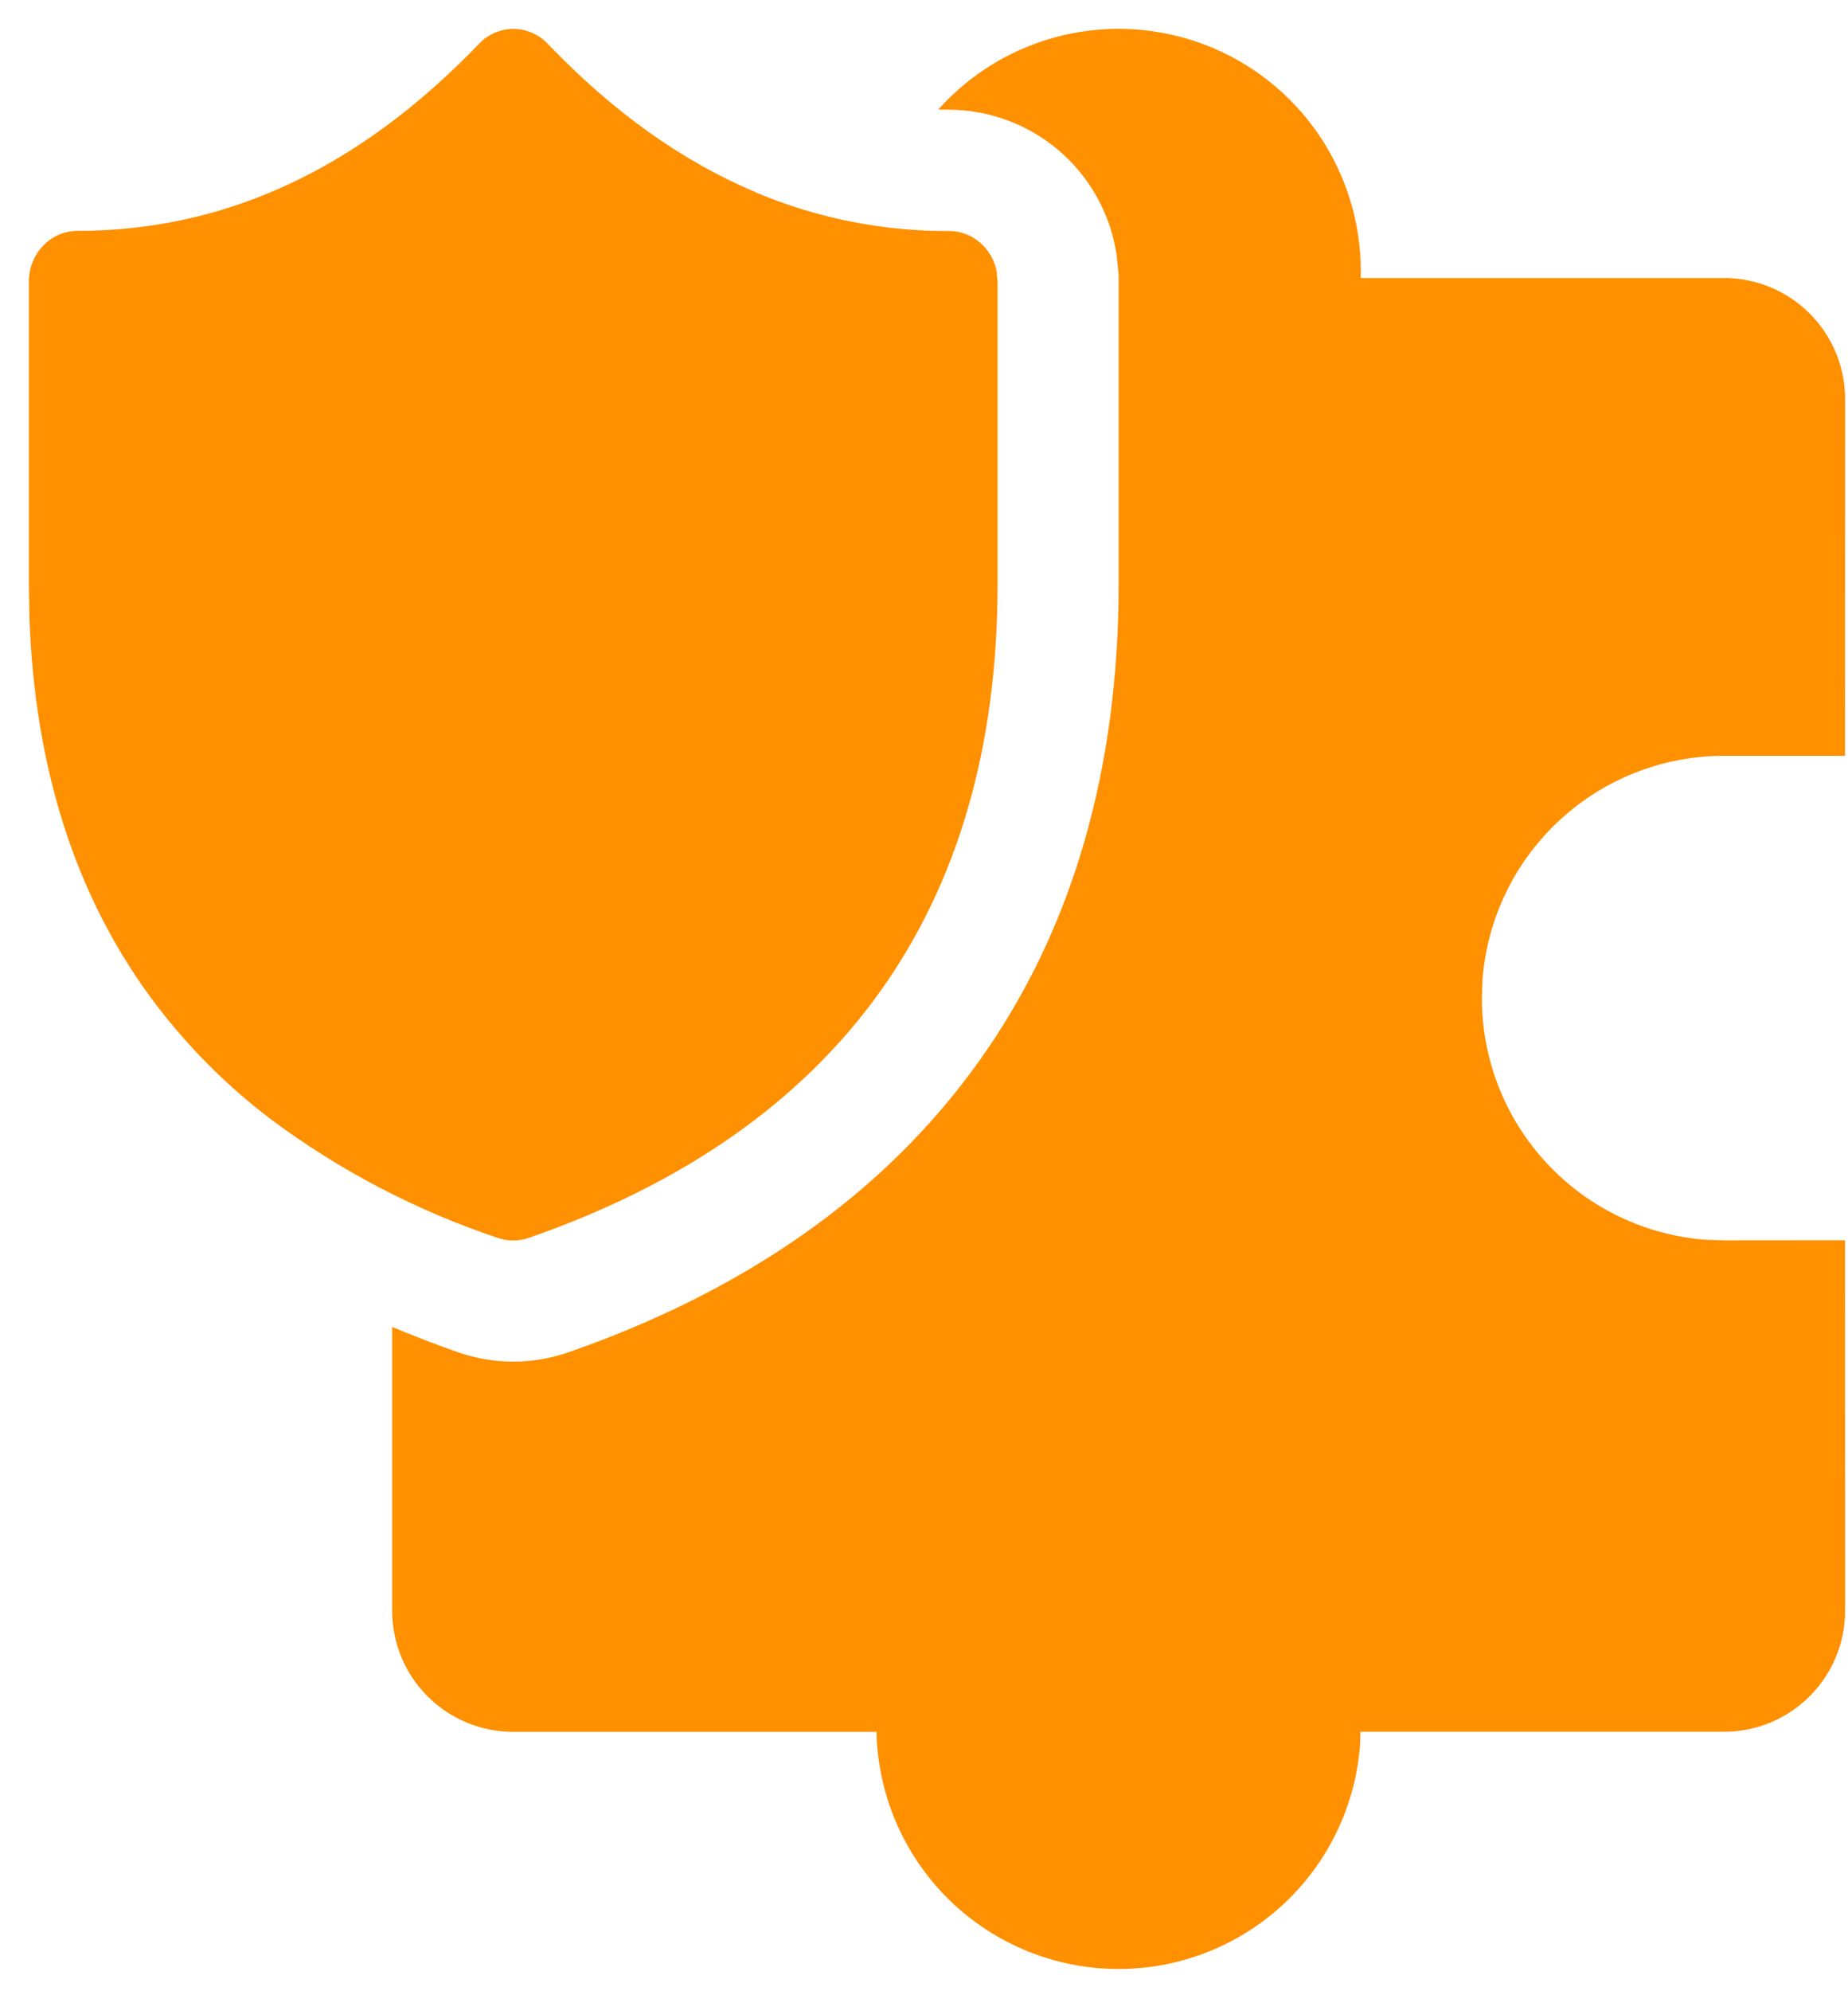 <svg width="52" height="56" viewBox="0 0 52 56" fill="none" xmlns="http://www.w3.org/2000/svg">
<path d="M11.035 45.296V37.317C11.638 37.572 12.258 37.807 12.892 38.032C13.897 38.38 14.987 38.38 15.992 38.032C20.871 36.335 24.809 33.657 27.508 29.9C30.216 26.142 31.477 21.57 31.477 16.432V7.747L31.416 7.134L31.385 6.97C31.177 5.881 30.596 4.898 29.743 4.19C28.889 3.481 27.816 3.091 26.707 3.086C26.605 3.086 26.503 3.086 26.401 3.08C27.321 2.052 28.532 1.327 29.873 1.002C31.214 0.678 32.623 0.768 33.911 1.261C35.2 1.754 36.309 2.627 37.091 3.763C37.873 4.9 38.292 6.248 38.291 7.628L38.288 7.819H48.512C49.416 7.819 50.282 8.178 50.921 8.817C51.56 9.456 51.919 10.322 51.919 11.226L51.916 21.256H48.512C46.793 21.256 45.137 21.905 43.877 23.074C42.616 24.242 41.844 25.845 41.715 27.559L41.698 28.07C41.697 29.789 42.347 31.445 43.516 32.705C44.684 33.966 46.287 34.738 48.001 34.867L48.512 34.884L51.916 34.881L51.919 45.296C51.919 46.199 51.56 47.066 50.921 47.705C50.282 48.344 49.416 48.703 48.512 48.703H38.281L38.274 49.02C38.156 50.77 37.367 52.408 36.071 53.592C34.775 54.775 33.073 55.413 31.319 55.373C29.564 55.332 27.893 54.617 26.653 53.375C25.413 52.133 24.701 50.461 24.663 48.706H14.442C13.538 48.706 12.672 48.347 12.033 47.708C11.394 47.069 11.035 46.203 11.035 45.299V45.296ZM21.256 5.407C22.98 6.136 24.835 6.506 26.707 6.497C27.365 6.497 27.917 6.981 28.043 7.628L28.07 7.914V16.435C28.07 25.573 23.597 31.787 14.871 34.816C14.593 34.912 14.291 34.912 14.013 34.816C11.72 34.05 9.563 32.924 7.625 31.48C6.345 30.511 5.211 29.363 4.255 28.073C2.122 25.177 0.971 21.59 0.828 17.341L0.814 16.432V7.914C0.814 7.131 1.427 6.493 2.177 6.493C6.344 6.493 10.091 4.756 13.481 1.23C13.605 1.098 13.755 0.994 13.92 0.922C14.086 0.851 14.265 0.814 14.445 0.814C14.626 0.814 14.805 0.851 14.97 0.922C15.136 0.994 15.286 1.098 15.41 1.23C17.249 3.148 19.191 4.534 21.256 5.403V5.407Z" fill="#FF9000"/>
</svg>
